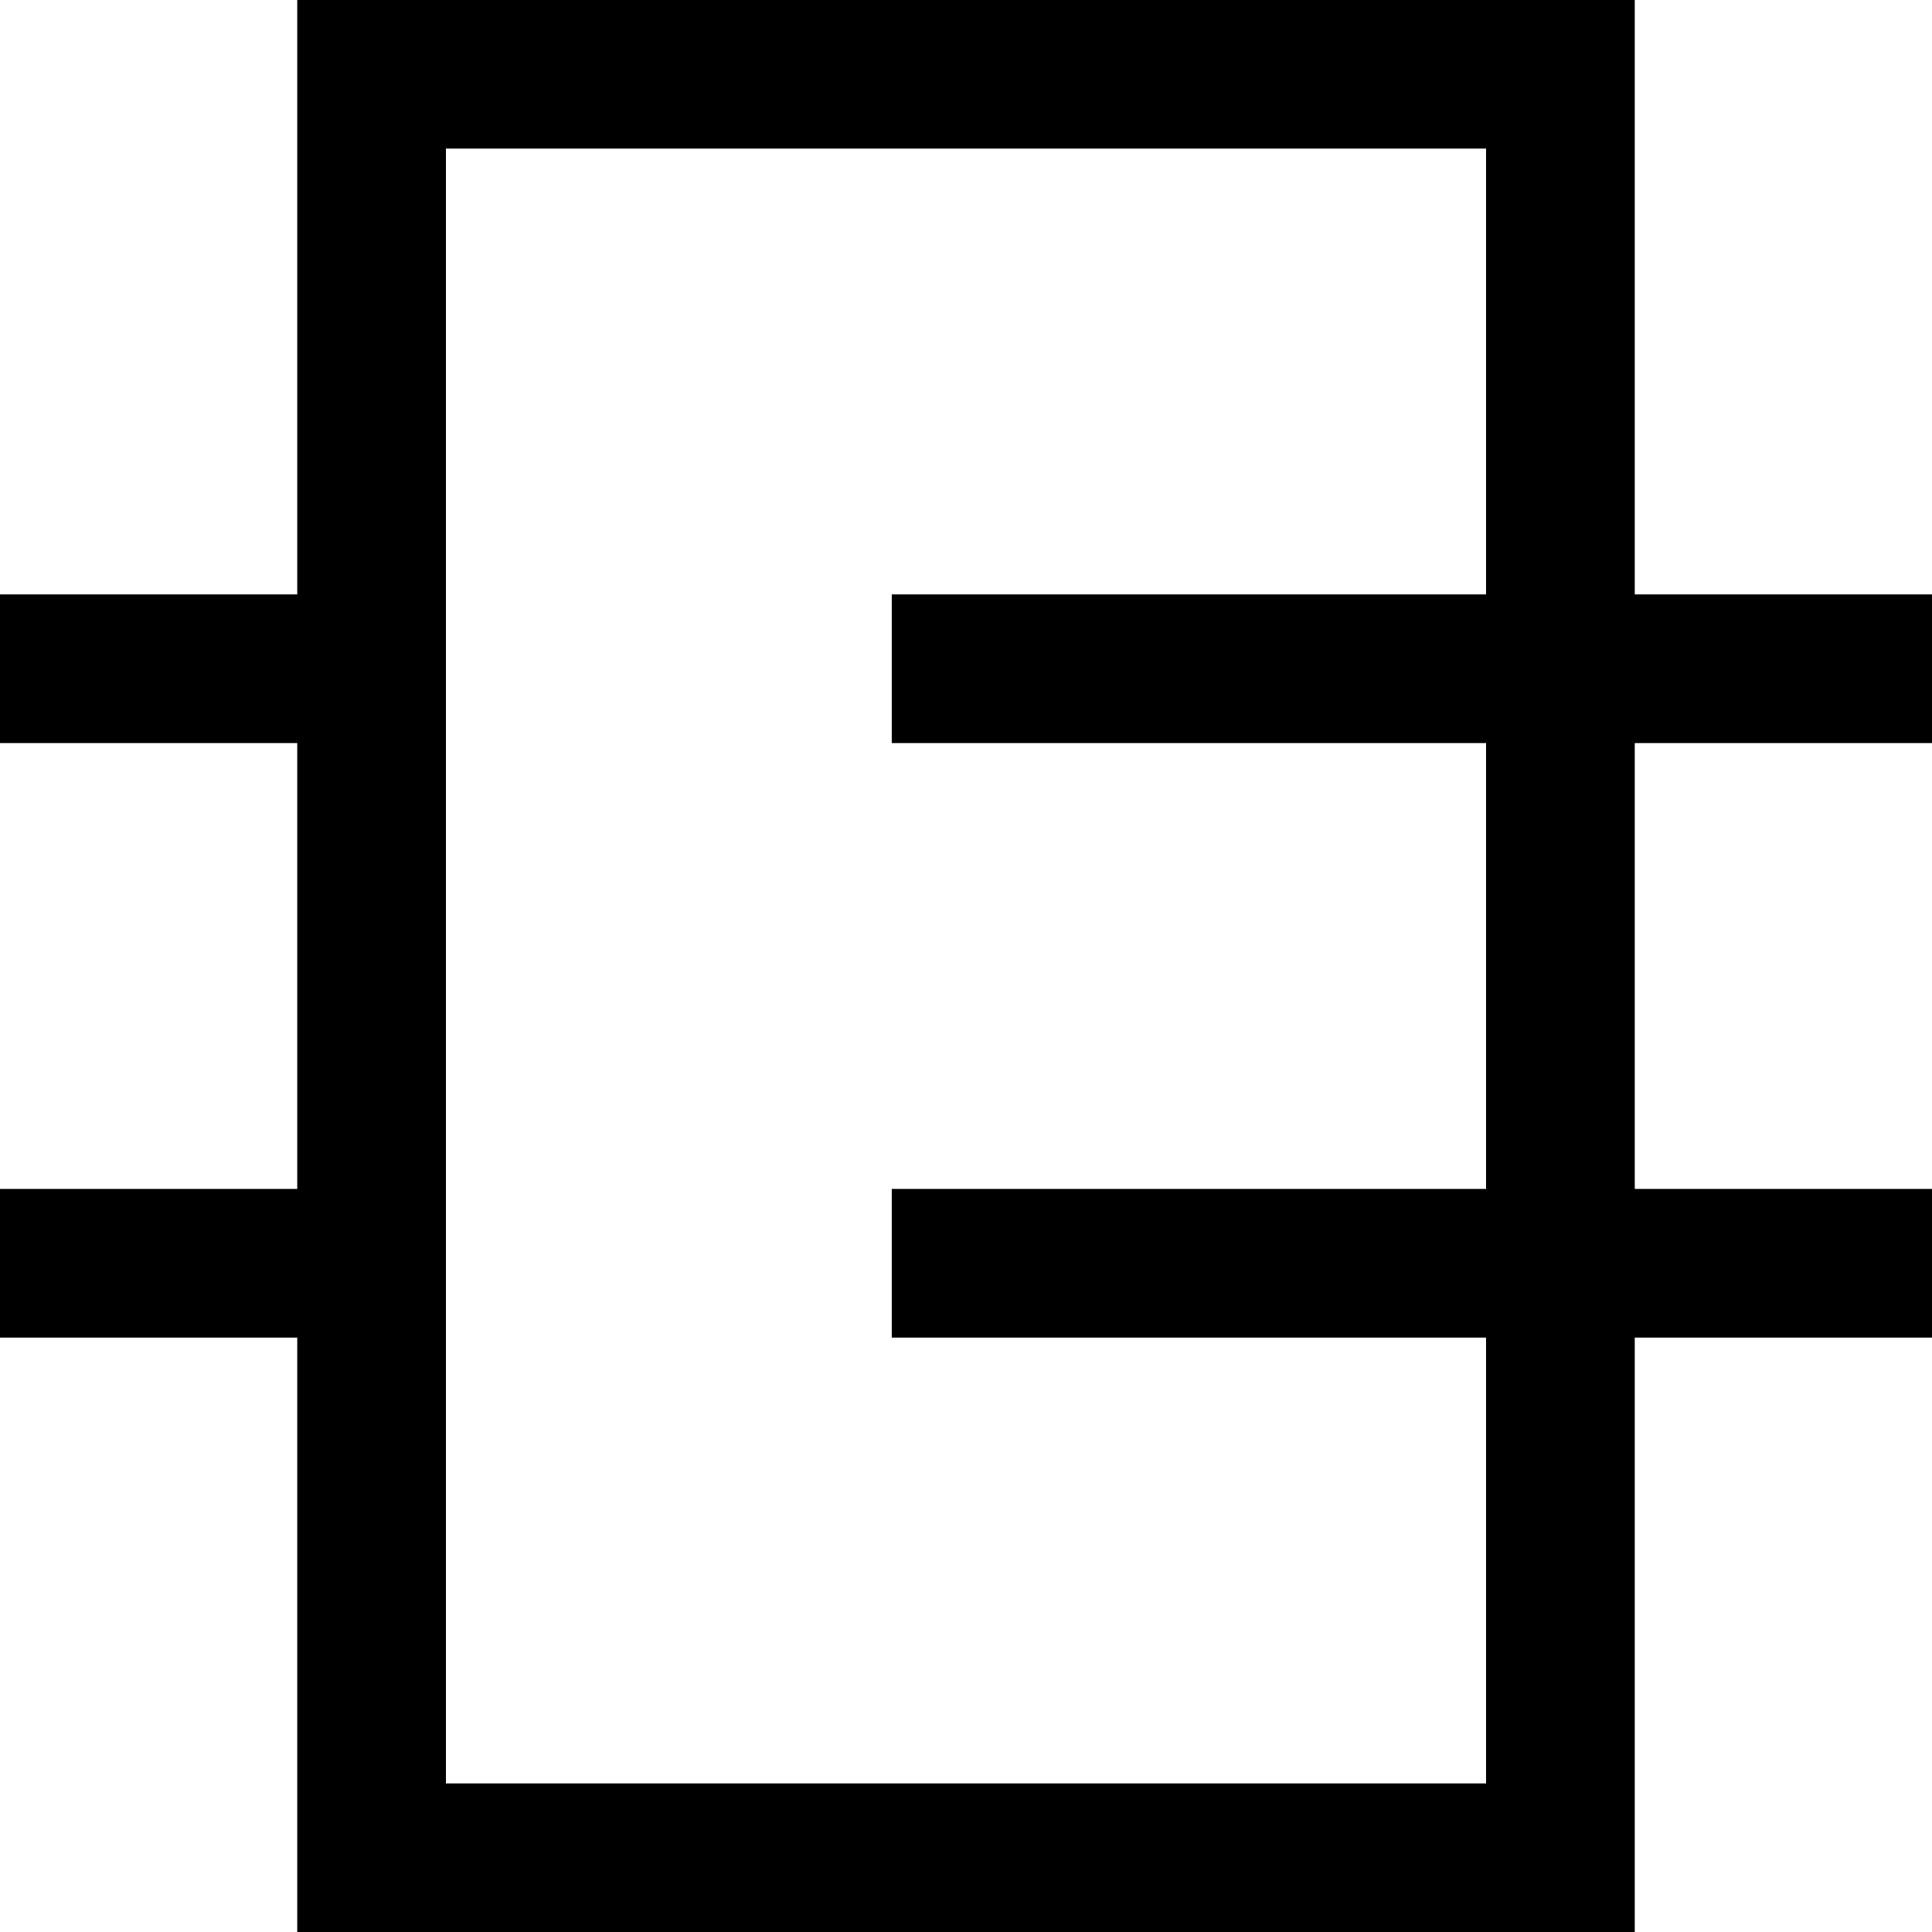 <svg xmlns="http://www.w3.org/2000/svg" width="26" height="26" viewBox="0 0 26 26">
	<path fill="hsla(225, 6.25%, 37.5%, 1)" d="M26,10V8H22V0H4V8H0v2H4v6H0v2H4v8H22V18h4V16H22V10ZM20,8H12v2h8v6H12v2h8v6H6V2H20Z"/>
</svg>
